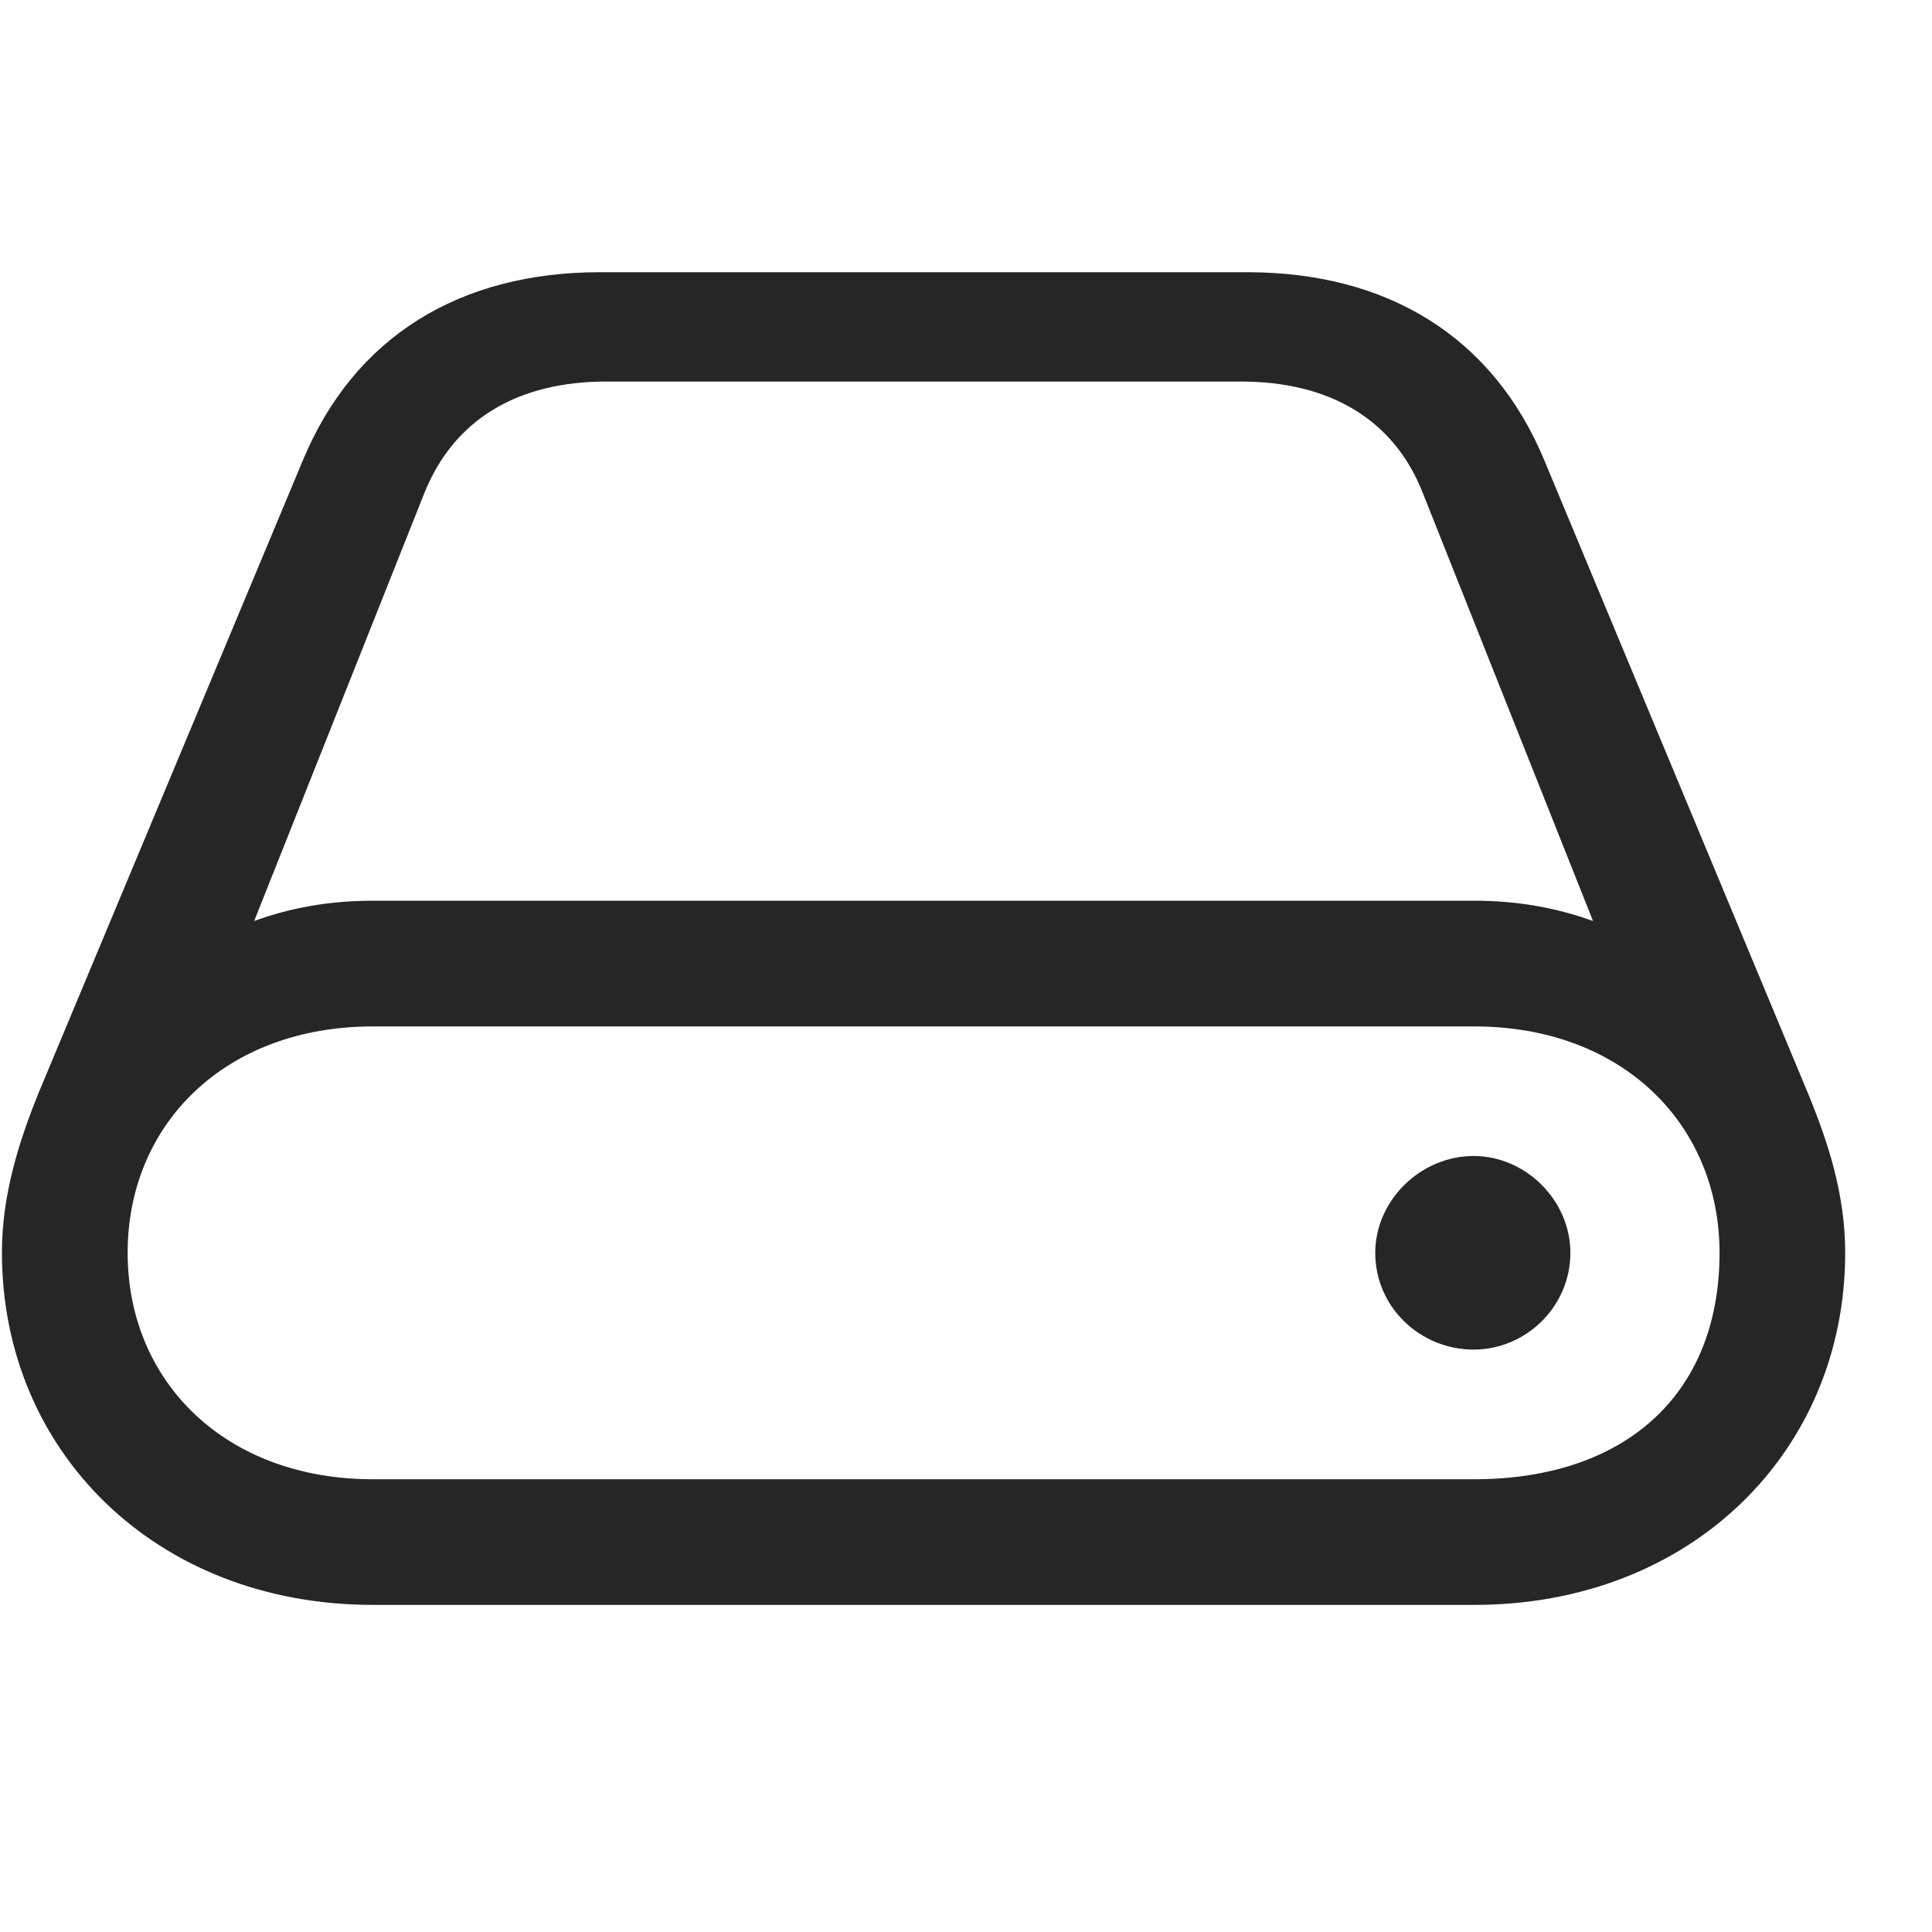 <svg width="29" height="29" viewBox="0 0 29 29" fill="currentColor" xmlns="http://www.w3.org/2000/svg">
<g clip-path="url(#clip0_2207_32980)">
<path d="M0.029 18.805C0.029 21.782 2.338 24.09 5.596 24.09H22.131C25.389 24.09 27.697 21.782 27.697 18.805C27.697 17.926 27.44 17.141 27.135 16.403L23.186 6.922C22.412 5.047 20.819 4.086 18.721 4.086H9.006C6.908 4.086 5.315 5.047 4.541 6.922L0.58 16.403C0.287 17.129 0.029 17.926 0.029 18.805ZM1.916 18.805C1.916 16.872 3.381 15.407 5.596 15.407H22.131C24.346 15.407 25.811 16.872 25.811 18.805C25.811 20.973 24.346 22.204 22.131 22.204H5.596C3.381 22.204 1.916 20.739 1.916 18.805ZM3.815 13.825L6.369 7.403C6.815 6.29 7.776 5.727 9.1 5.727H18.627C19.951 5.727 20.924 6.29 21.358 7.403L23.912 13.825C23.361 13.626 22.776 13.52 22.131 13.52H5.596C4.951 13.52 4.354 13.626 3.815 13.825ZM20.643 18.805C20.643 19.625 21.322 20.258 22.119 20.258C22.904 20.258 23.572 19.614 23.572 18.805C23.572 18.02 22.904 17.352 22.119 17.352C21.322 17.352 20.643 18.02 20.643 18.805Z" fill="currentColor" fill-opacity="0.85"/>
</g>
<defs>
<clipPath id="clip0_2207_32980">
<rect width="27.668" height="20.027" fill="currentColor" transform="translate(0.029 4.063)"/>
</clipPath>
</defs>
</svg>
